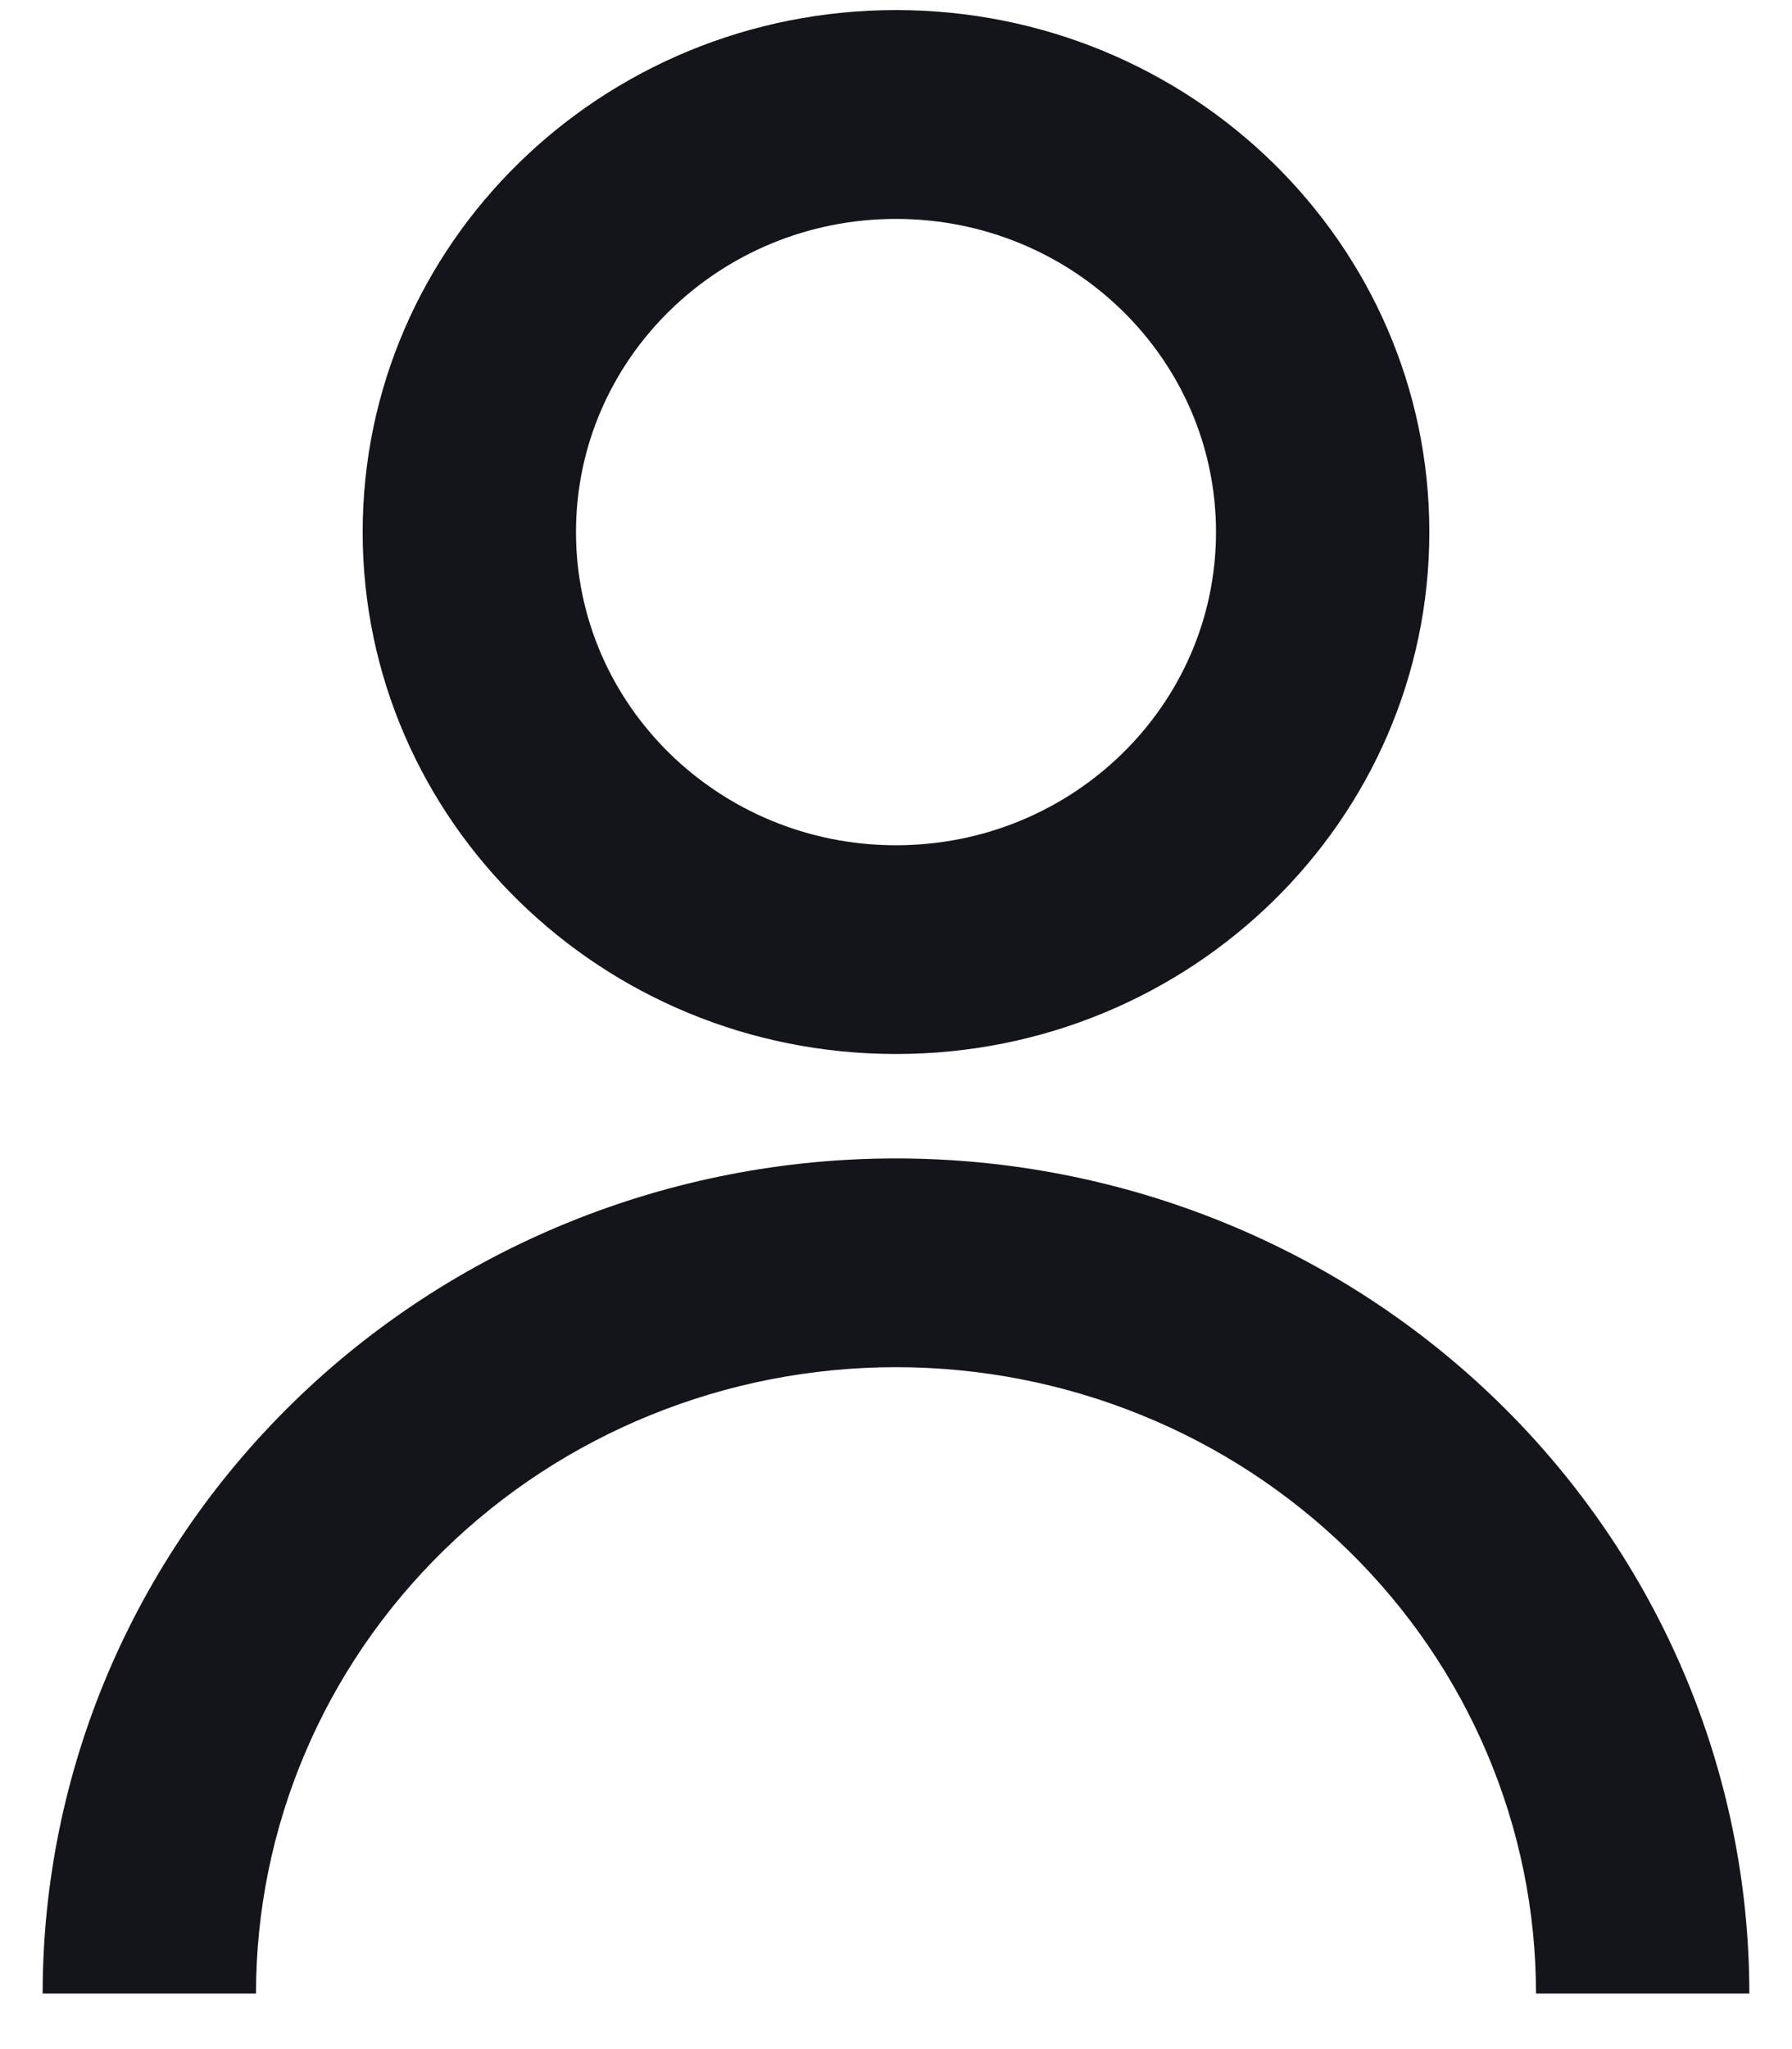 <svg width="21" height="24" viewBox="0 0 20 24" fill="none" xmlns="http://www.w3.org/2000/svg">
<path d="M3.75 6.232C3.75 2.855 6.548 0.118 10 0.118C13.452 0.118 16.25 2.855 16.25 6.232C16.25 9.608 13.452 12.345 10 12.345C6.548 12.345 3.75 9.608 3.75 6.232ZM10 9.9C12.071 9.9 13.75 8.258 13.75 6.232C13.75 4.206 12.071 2.564 10 2.564C7.929 2.564 6.25 4.206 6.25 6.232C6.25 8.258 7.929 9.9 10 9.9Z" fill="#14151A"/>
<path d="M2.929 16.433C1.054 18.267 0 20.755 0 23.349H2.5C2.5 21.404 3.29 19.538 4.697 18.162C6.103 16.786 8.011 16.013 10 16.013C11.989 16.013 13.897 16.786 15.303 18.162C16.71 19.538 17.5 21.404 17.5 23.349H20C20 20.755 18.946 18.267 17.071 16.433C15.196 14.598 12.652 13.568 10 13.568C7.348 13.568 4.804 14.598 2.929 16.433Z" fill="#14151A"/>
</svg>
